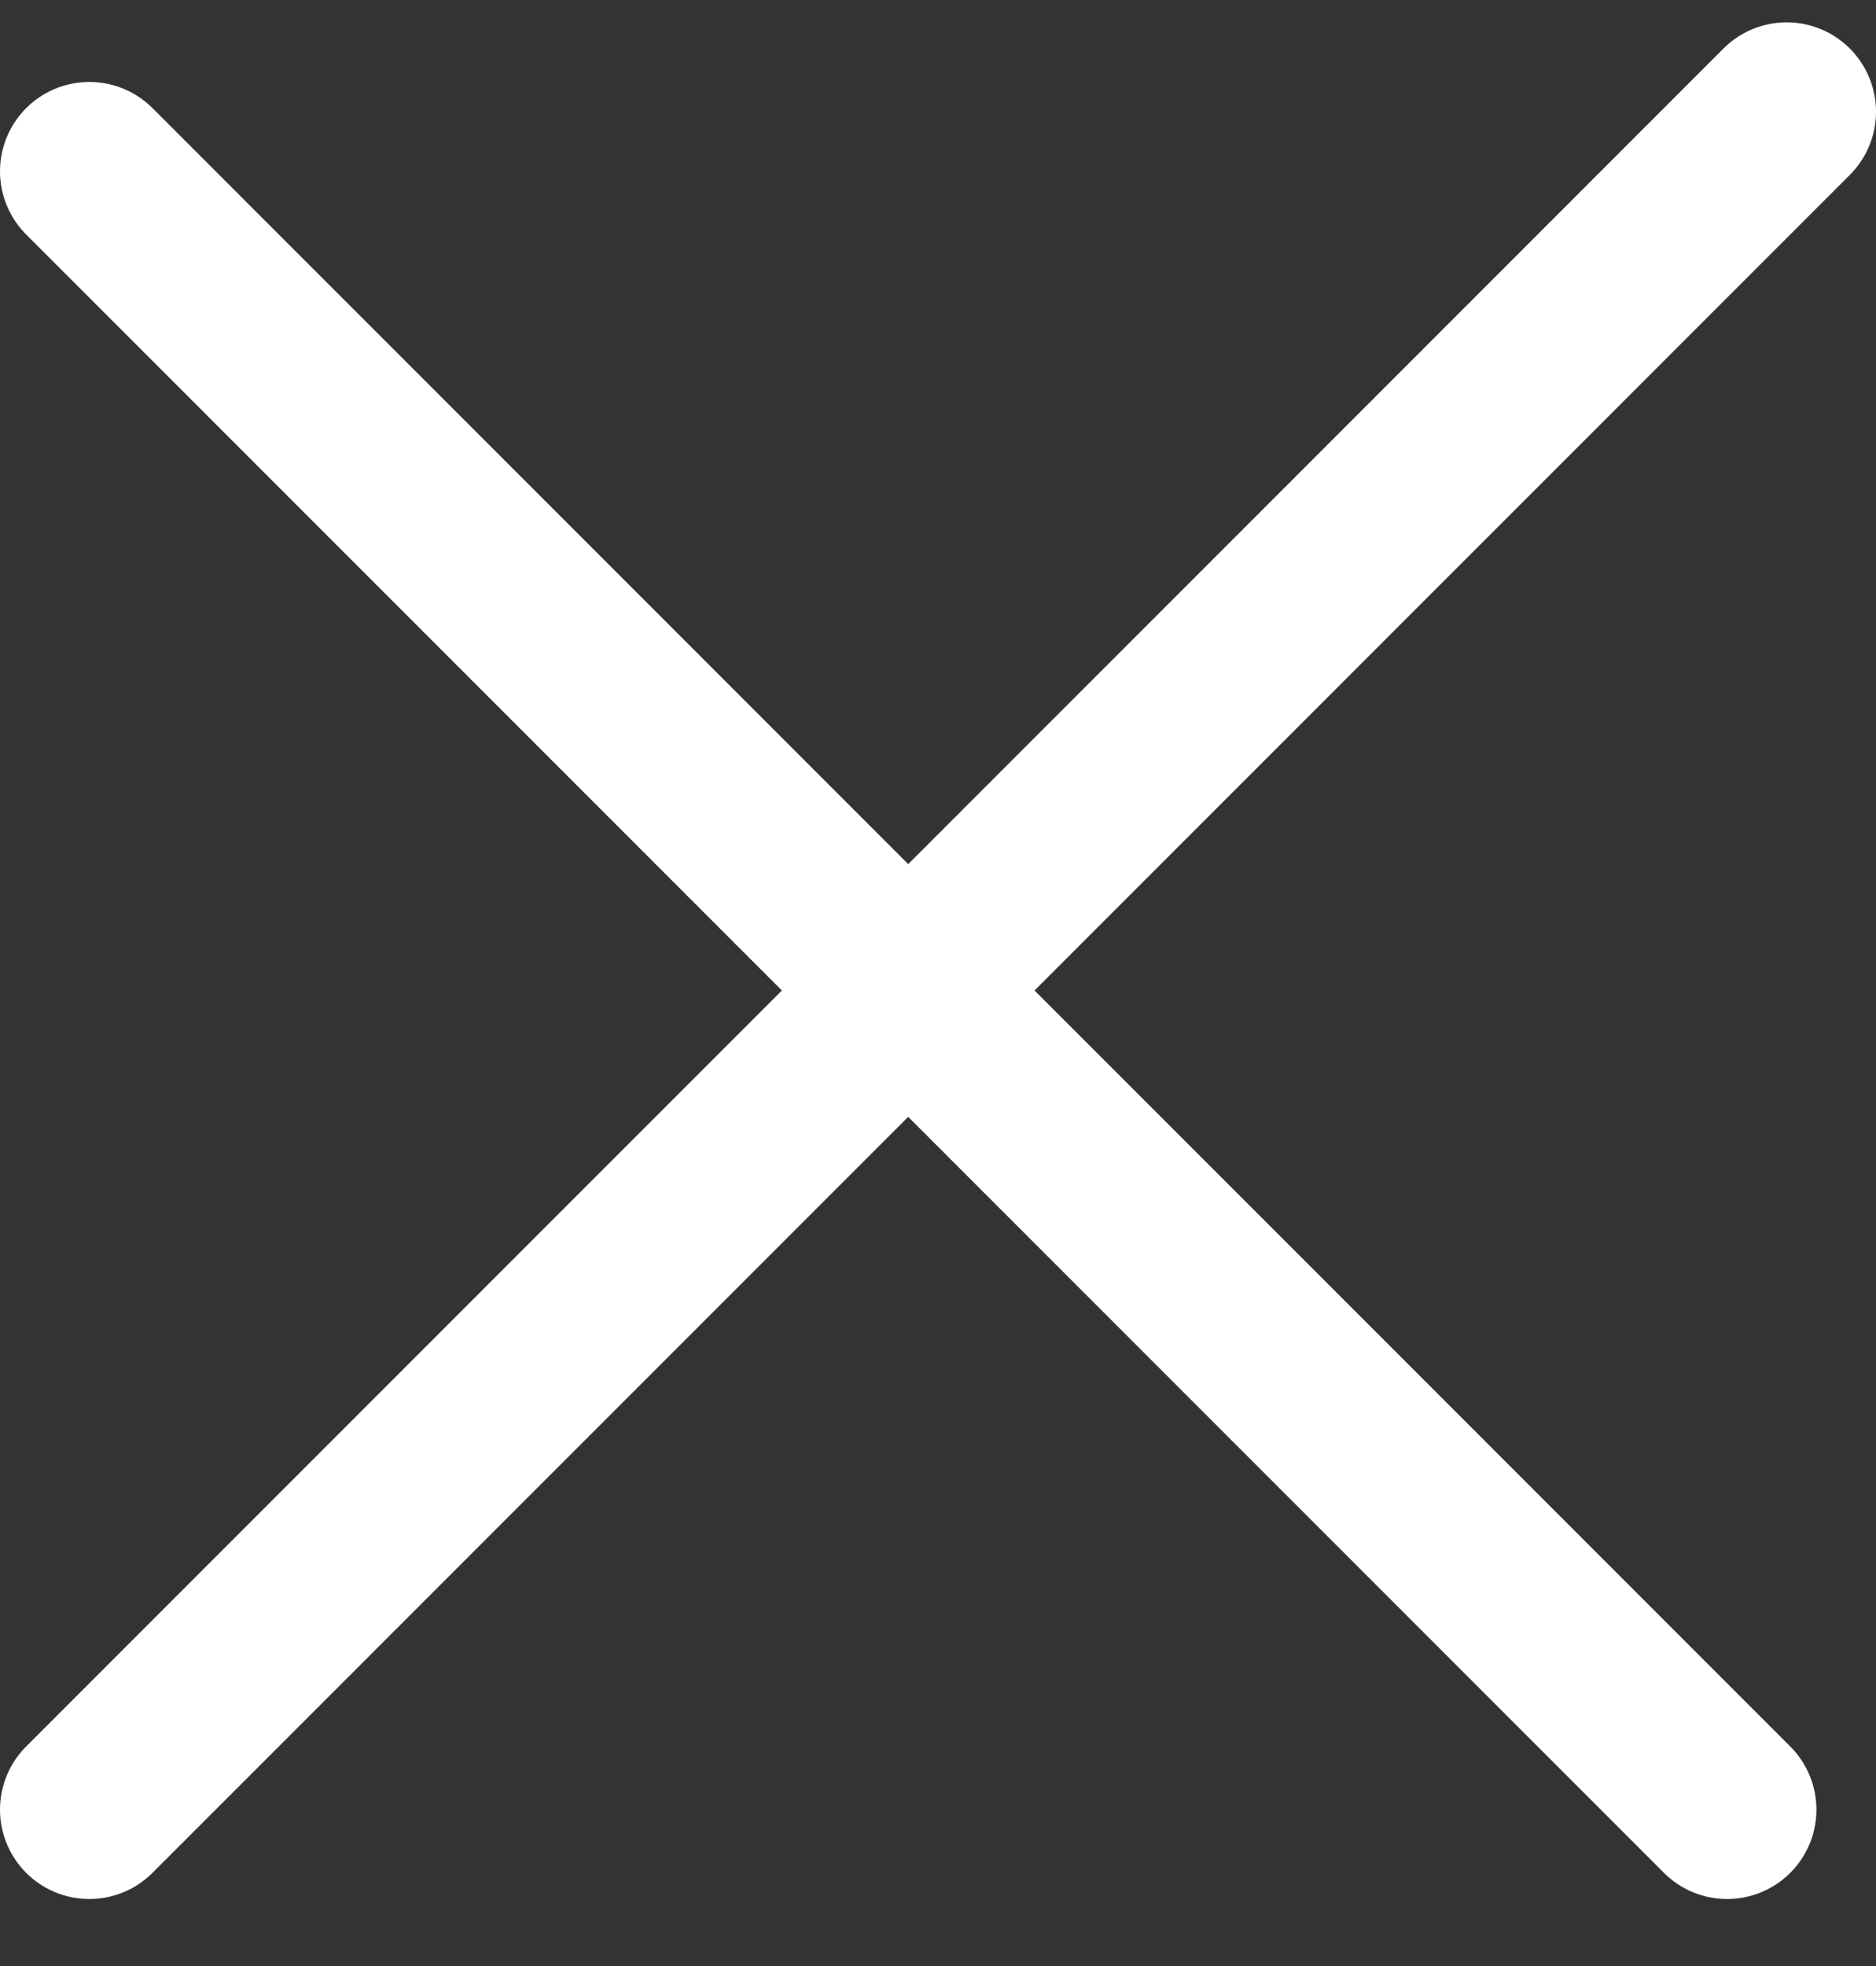 <svg width="21" height="22" viewBox="0 0 21 22" fill="none" xmlns="http://www.w3.org/2000/svg">
<rect x="0" y="0" width="21" height="22" fill="#333333" stroke="none"/>
<path d="M1 1.917L19.333 20.25" stroke="white" stroke-width="2" stroke-linecap="round" stroke-linejoin="round"/>
<path d="M1 20.25L20 1.25" stroke="white" stroke-width="2" stroke-linecap="round" stroke-linejoin="round"/>
</svg>
